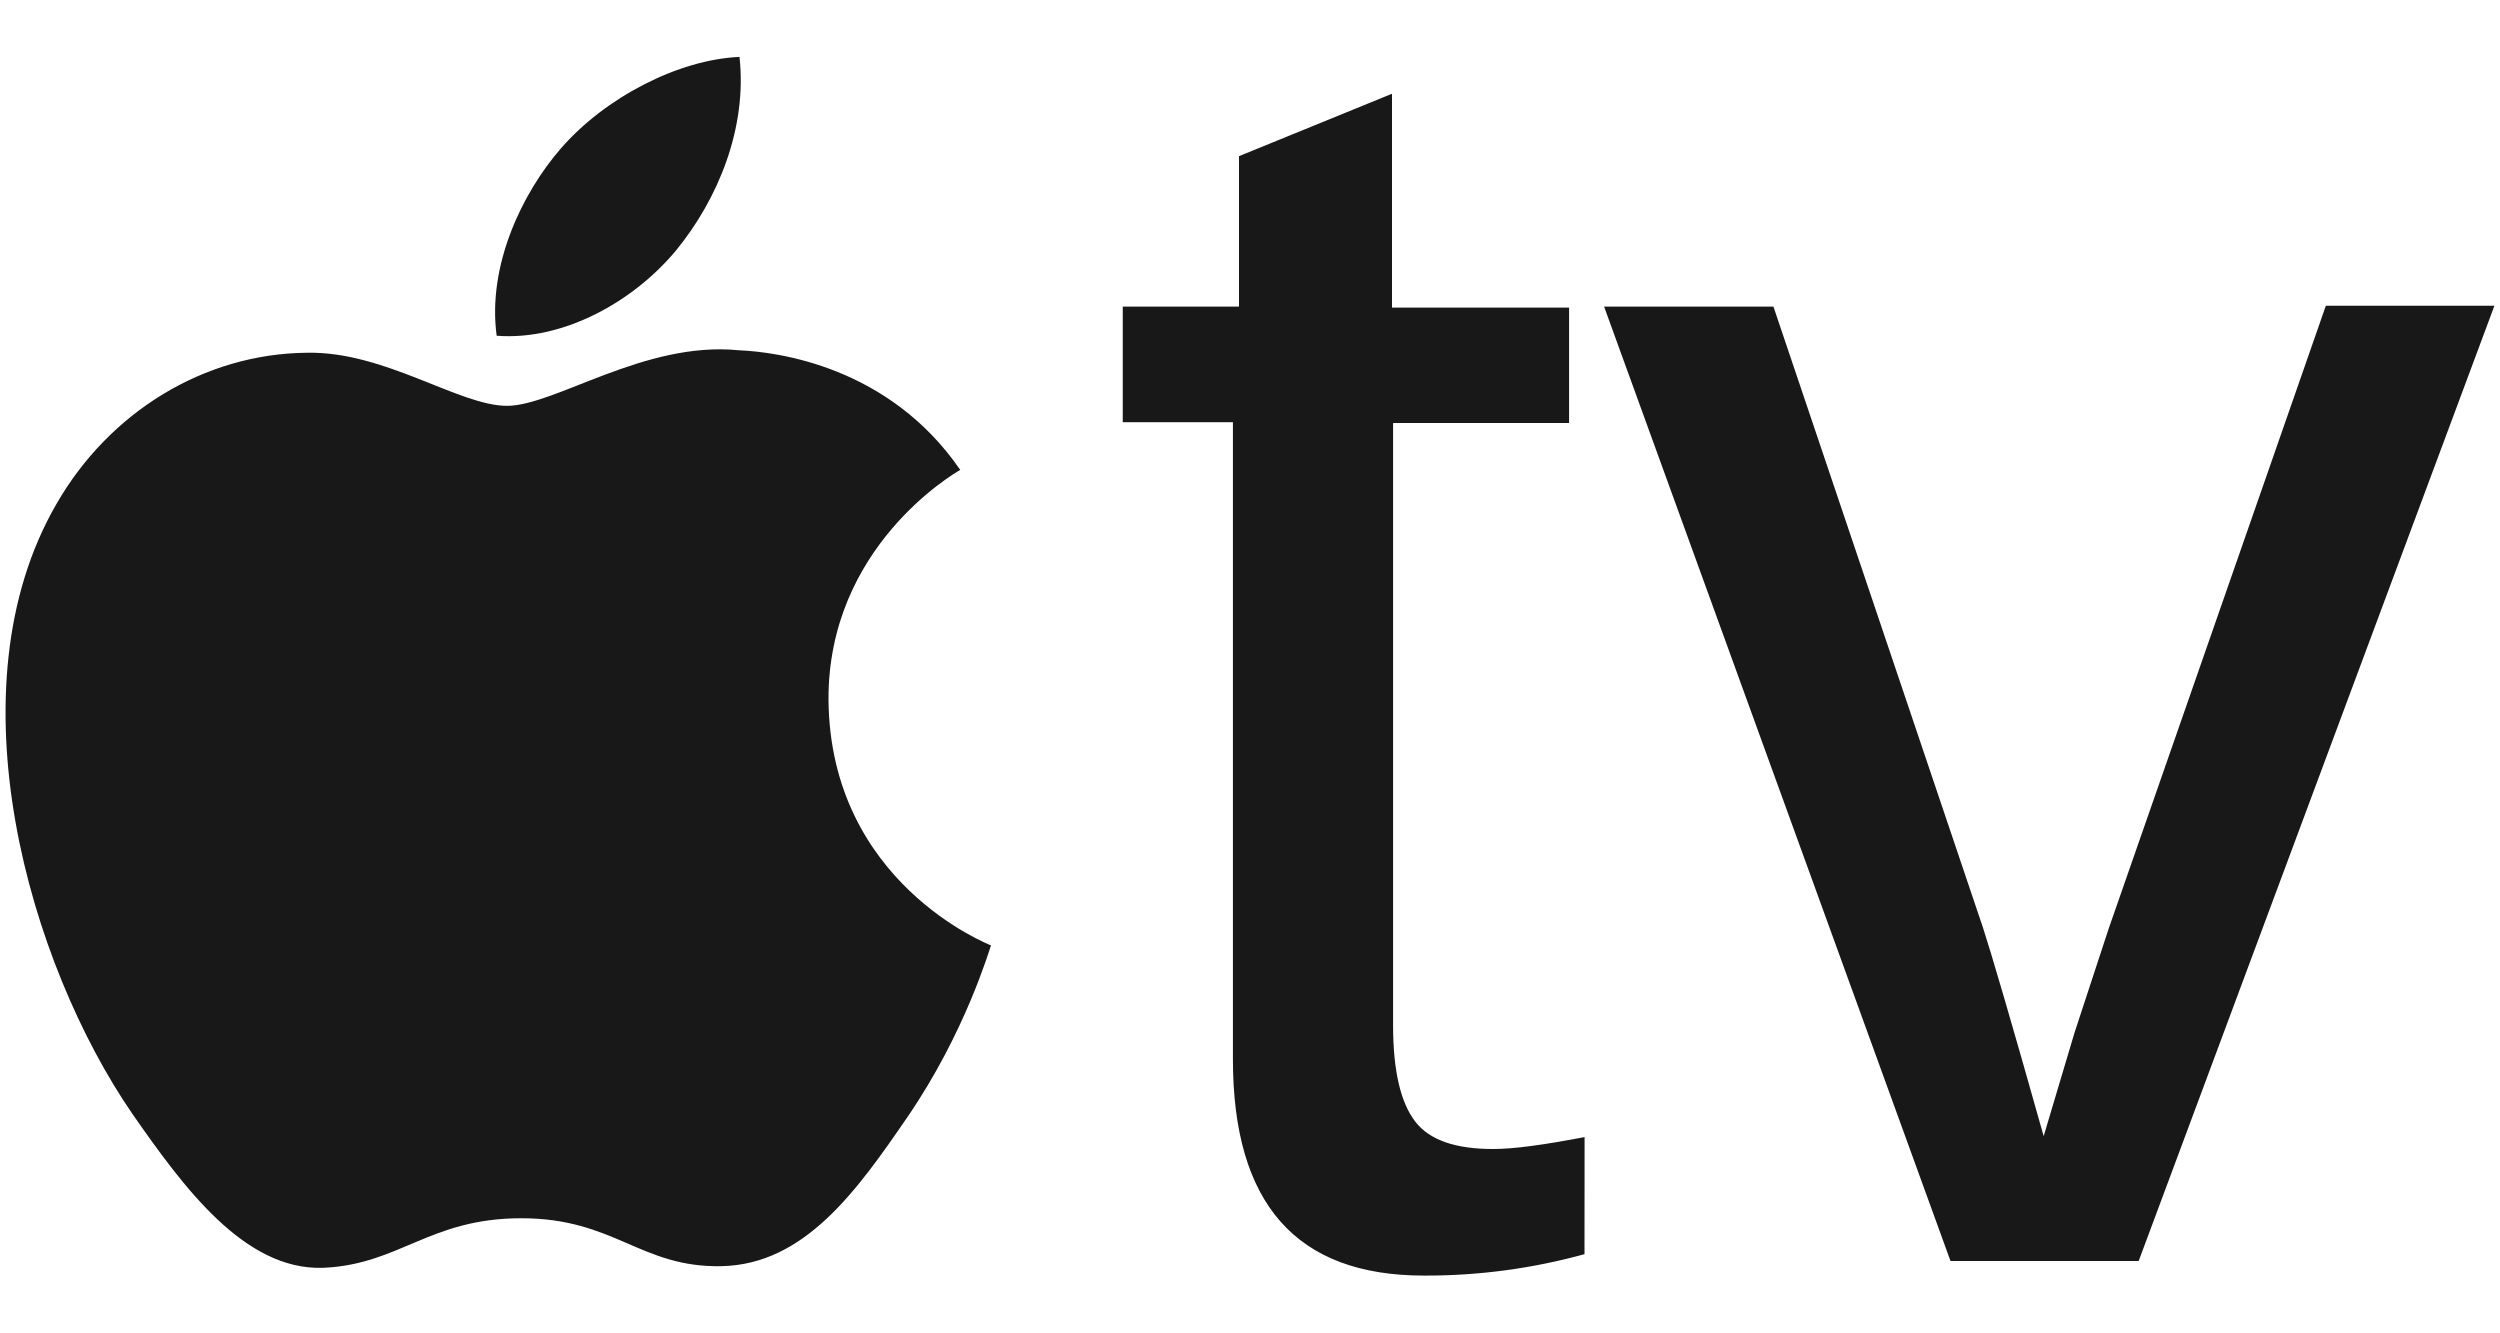 <svg width="30" height="16" viewBox="0 0 30 16" fill="none" xmlns="http://www.w3.org/2000/svg">
<path id="Vector" d="M25.664 15.132H23.406L19.249 3.679H21.281L23.795 11.13C23.889 11.417 24.135 12.25 24.524 13.634L24.894 12.393L25.305 11.141L27.91 3.669H29.933L25.664 15.132ZM19.014 15.05C18.386 15.223 17.737 15.31 17.085 15.307C15.555 15.307 14.795 14.445 14.795 12.71V5.066H13.473V3.679H14.868V1.874L16.704 1.125V3.691H18.829V5.076H16.717V12.3C16.717 12.855 16.809 13.233 16.983 13.459C17.157 13.686 17.476 13.788 17.916 13.788C18.174 13.788 18.532 13.737 19.015 13.645L19.014 15.05ZM9.942 8.401C9.963 10.596 11.871 11.335 11.892 11.345C11.871 11.397 11.584 12.393 10.887 13.408C10.281 14.292 9.655 15.173 8.659 15.194C7.685 15.214 7.377 14.619 6.257 14.619C5.15 14.619 4.801 15.173 3.877 15.214C2.933 15.245 2.204 14.25 1.589 13.367C0.348 11.562 -0.607 8.268 0.676 6.05C1.311 4.943 2.451 4.244 3.683 4.233C4.616 4.213 5.509 4.87 6.084 4.87C6.658 4.87 7.736 4.09 8.864 4.203C9.337 4.223 10.671 4.399 11.523 5.639C11.45 5.68 9.932 6.564 9.942 8.401ZM8.115 3.002C8.618 2.386 8.968 1.534 8.874 0.683C8.146 0.714 7.264 1.166 6.73 1.782C6.257 2.326 5.847 3.198 5.96 4.029C6.771 4.091 7.613 3.609 8.115 3.002Z" fill="#181818"/>
</svg>
